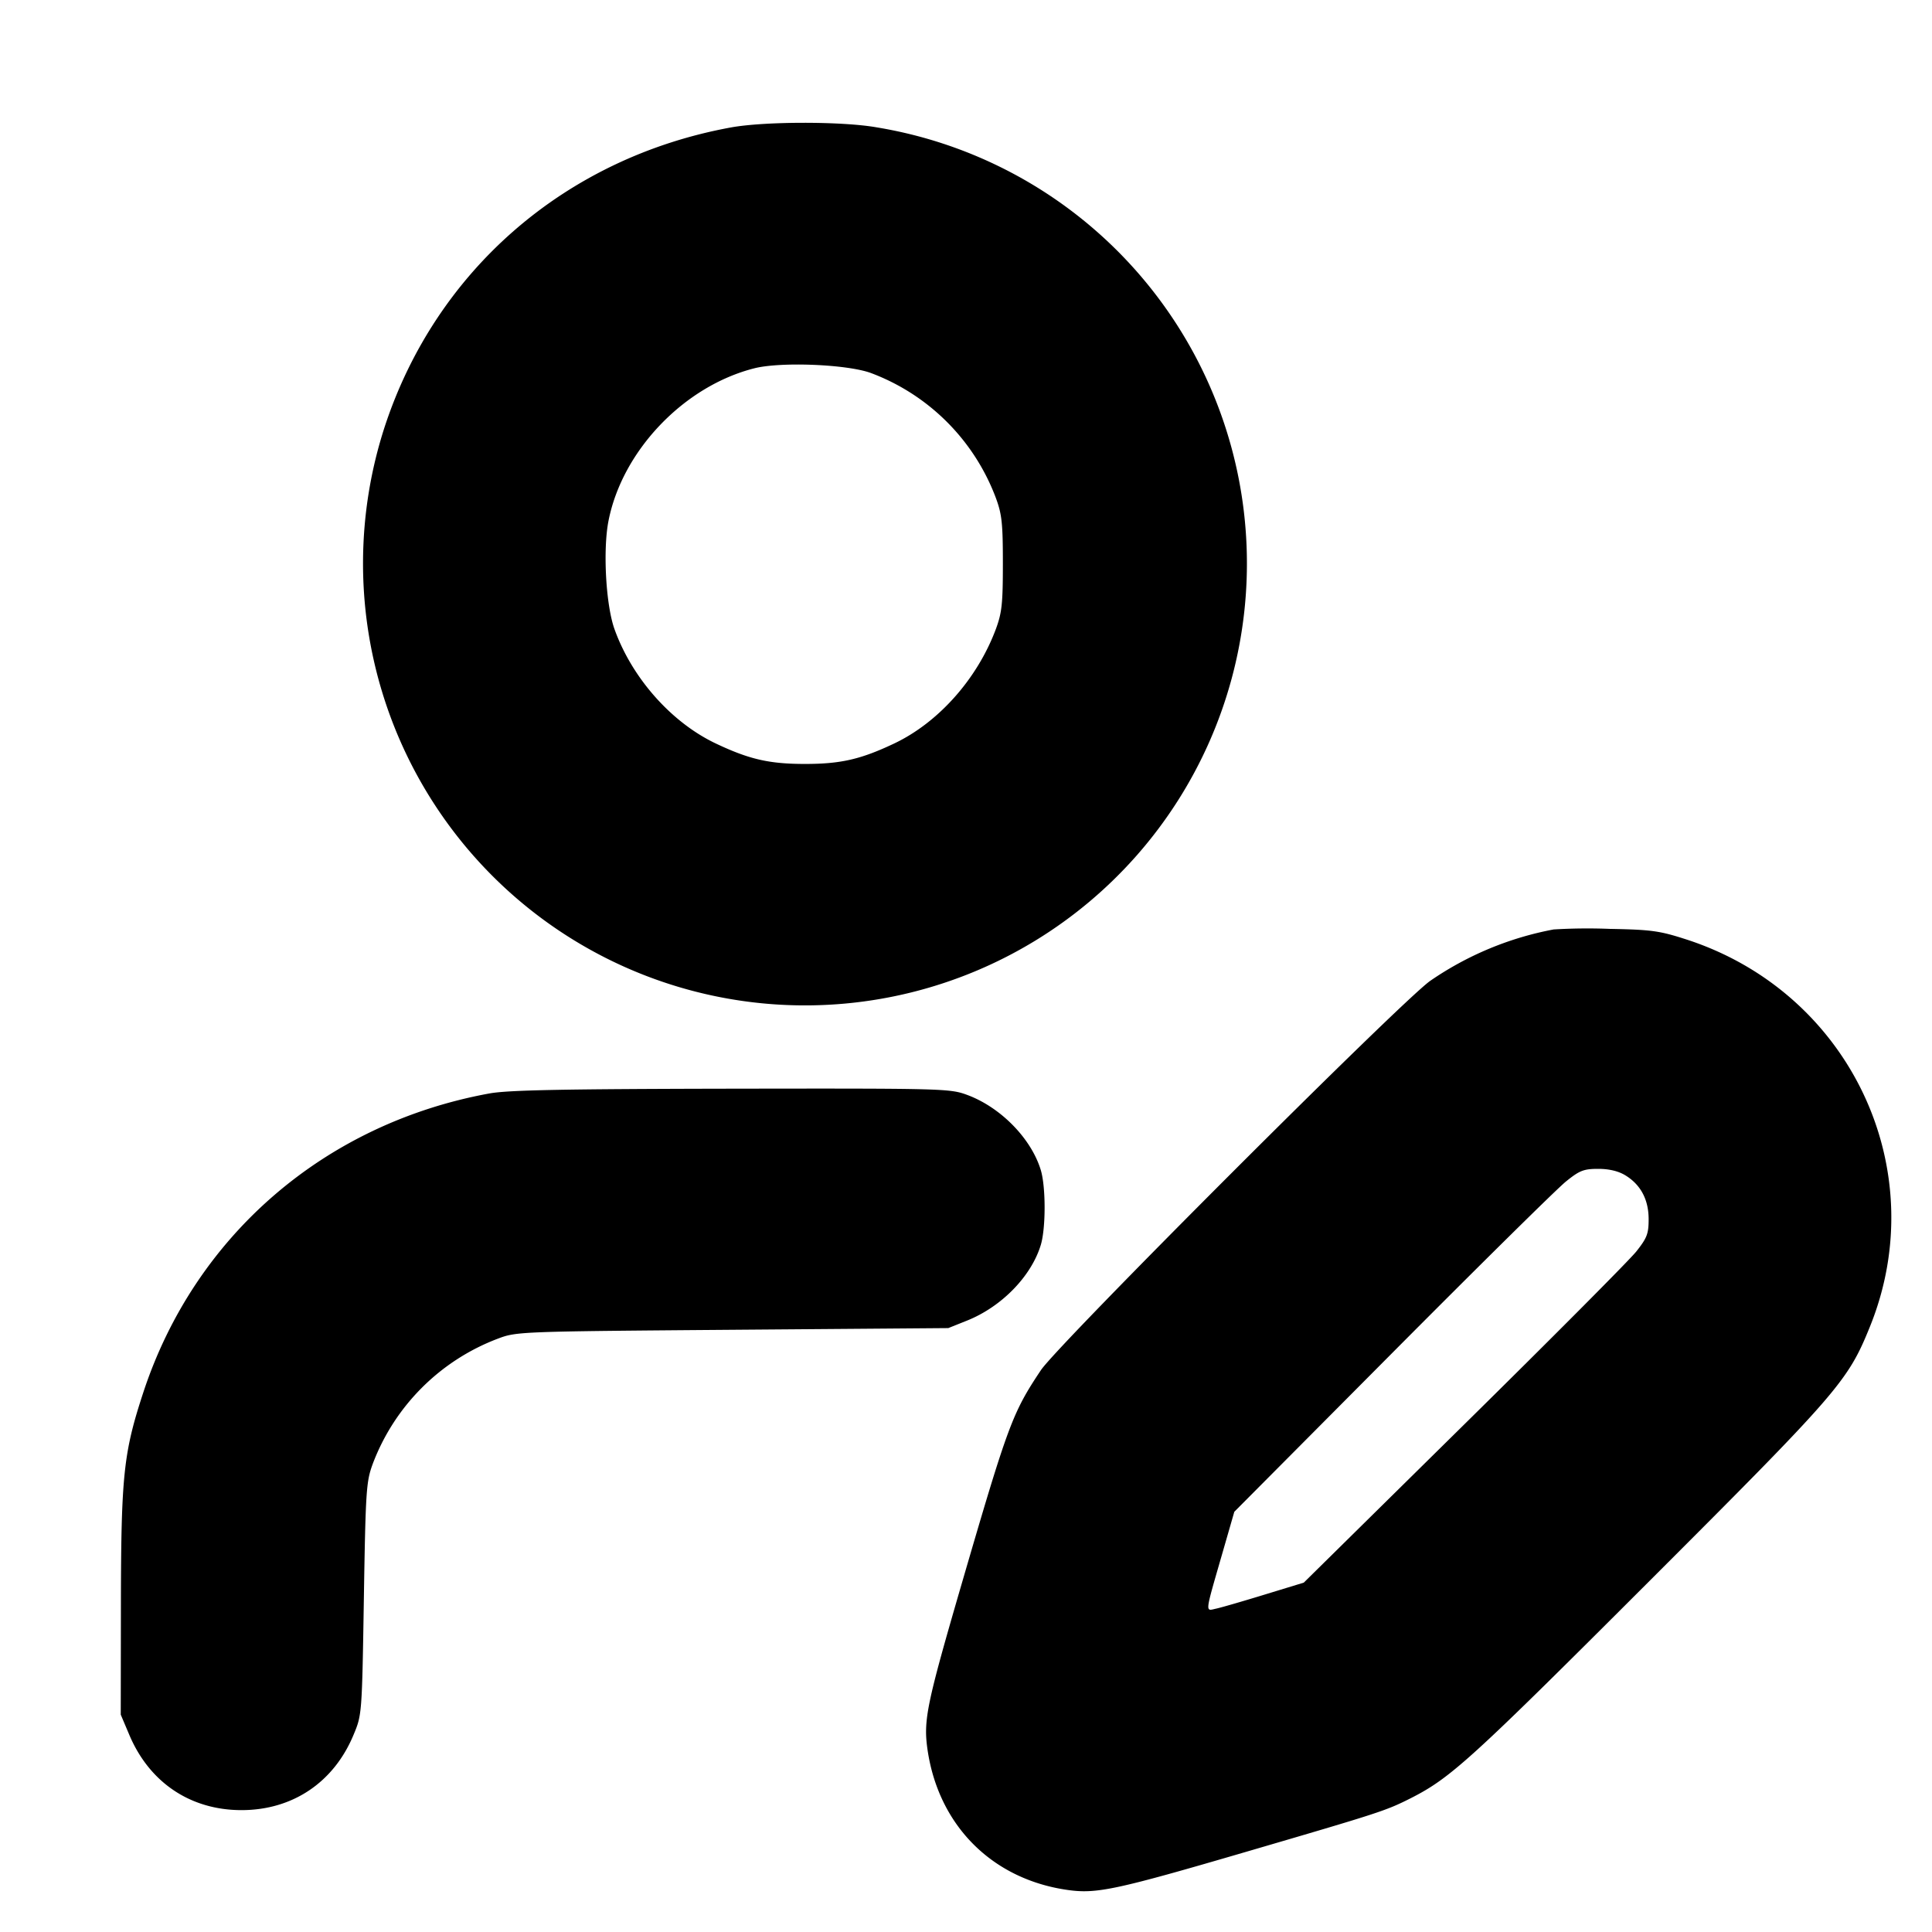 <svg xmlns="http://www.w3.org/2000/svg" width="24" height="24" fill="none" stroke="currentColor" stroke-linecap="round" stroke-linejoin="round" stroke-width="3"><path fill="#000" fill-rule="evenodd" stroke="none" d="M9.081 1.583c-2.049.374-3.664 1.77-4.303 3.721a5.49 5.49 0 1 0 6.112-3.722c-.431-.076-1.391-.075-1.809.001m1.736 3.05a2.65 2.65 0 0 1 1.553 1.55c.076.205.088.316.088.817s-.012.612-.088.817c-.23.615-.711 1.157-1.26 1.418-.415.197-.664.255-1.11.255s-.695-.058-1.11-.255c-.551-.262-1.039-.813-1.256-1.418-.108-.299-.146-.987-.075-1.347.171-.872.938-1.674 1.812-1.895.328-.083 1.149-.05 1.446.058m8.483 6.913a4 4 0 0 0-1.534.639c-.356.25-4.621 4.514-4.835 4.835-.355.532-.407.672-.988 2.666-.431 1.482-.473 1.682-.422 2.042.135.949.806 1.621 1.75 1.751.354.049.599-.004 2.209-.475 1.669-.488 1.735-.51 2.043-.665.495-.251.739-.472 2.923-2.655 2.397-2.395 2.507-2.522 2.783-3.204.79-1.953-.245-4.144-2.269-4.806-.342-.111-.438-.125-.96-.135a7 7 0 0 0-.7.007M6.081 13.583c-2.049.374-3.664 1.77-4.303 3.721-.243.741-.273 1.023-.276 2.596L1.5 21.3l.105.248c.25.595.761.938 1.395.938.635 0 1.148-.345 1.393-.938.103-.246.104-.258.127-1.688.022-1.351.029-1.455.111-1.677a2.67 2.67 0 0 1 1.552-1.553c.234-.089.266-.09 2.917-.111l2.68-.021.23-.092c.432-.172.803-.553.92-.944.062-.209.062-.715 0-.924-.117-.391-.496-.78-.911-.935-.217-.081-.283-.083-2.931-.079-2.099.004-2.775.017-3.007.059M20.19 14.6c.191.116.29.302.29.546 0 .18-.02.232-.153.4-.085.107-1.049 1.076-2.143 2.154l-1.988 1.96-.481.147c-.264.081-.536.16-.603.175-.144.031-.15.086.077-.702l.144-.5 1.963-1.974c1.08-1.086 2.051-2.045 2.158-2.13.168-.136.22-.156.4-.156.135 0 .251.028.336.08"/></svg>